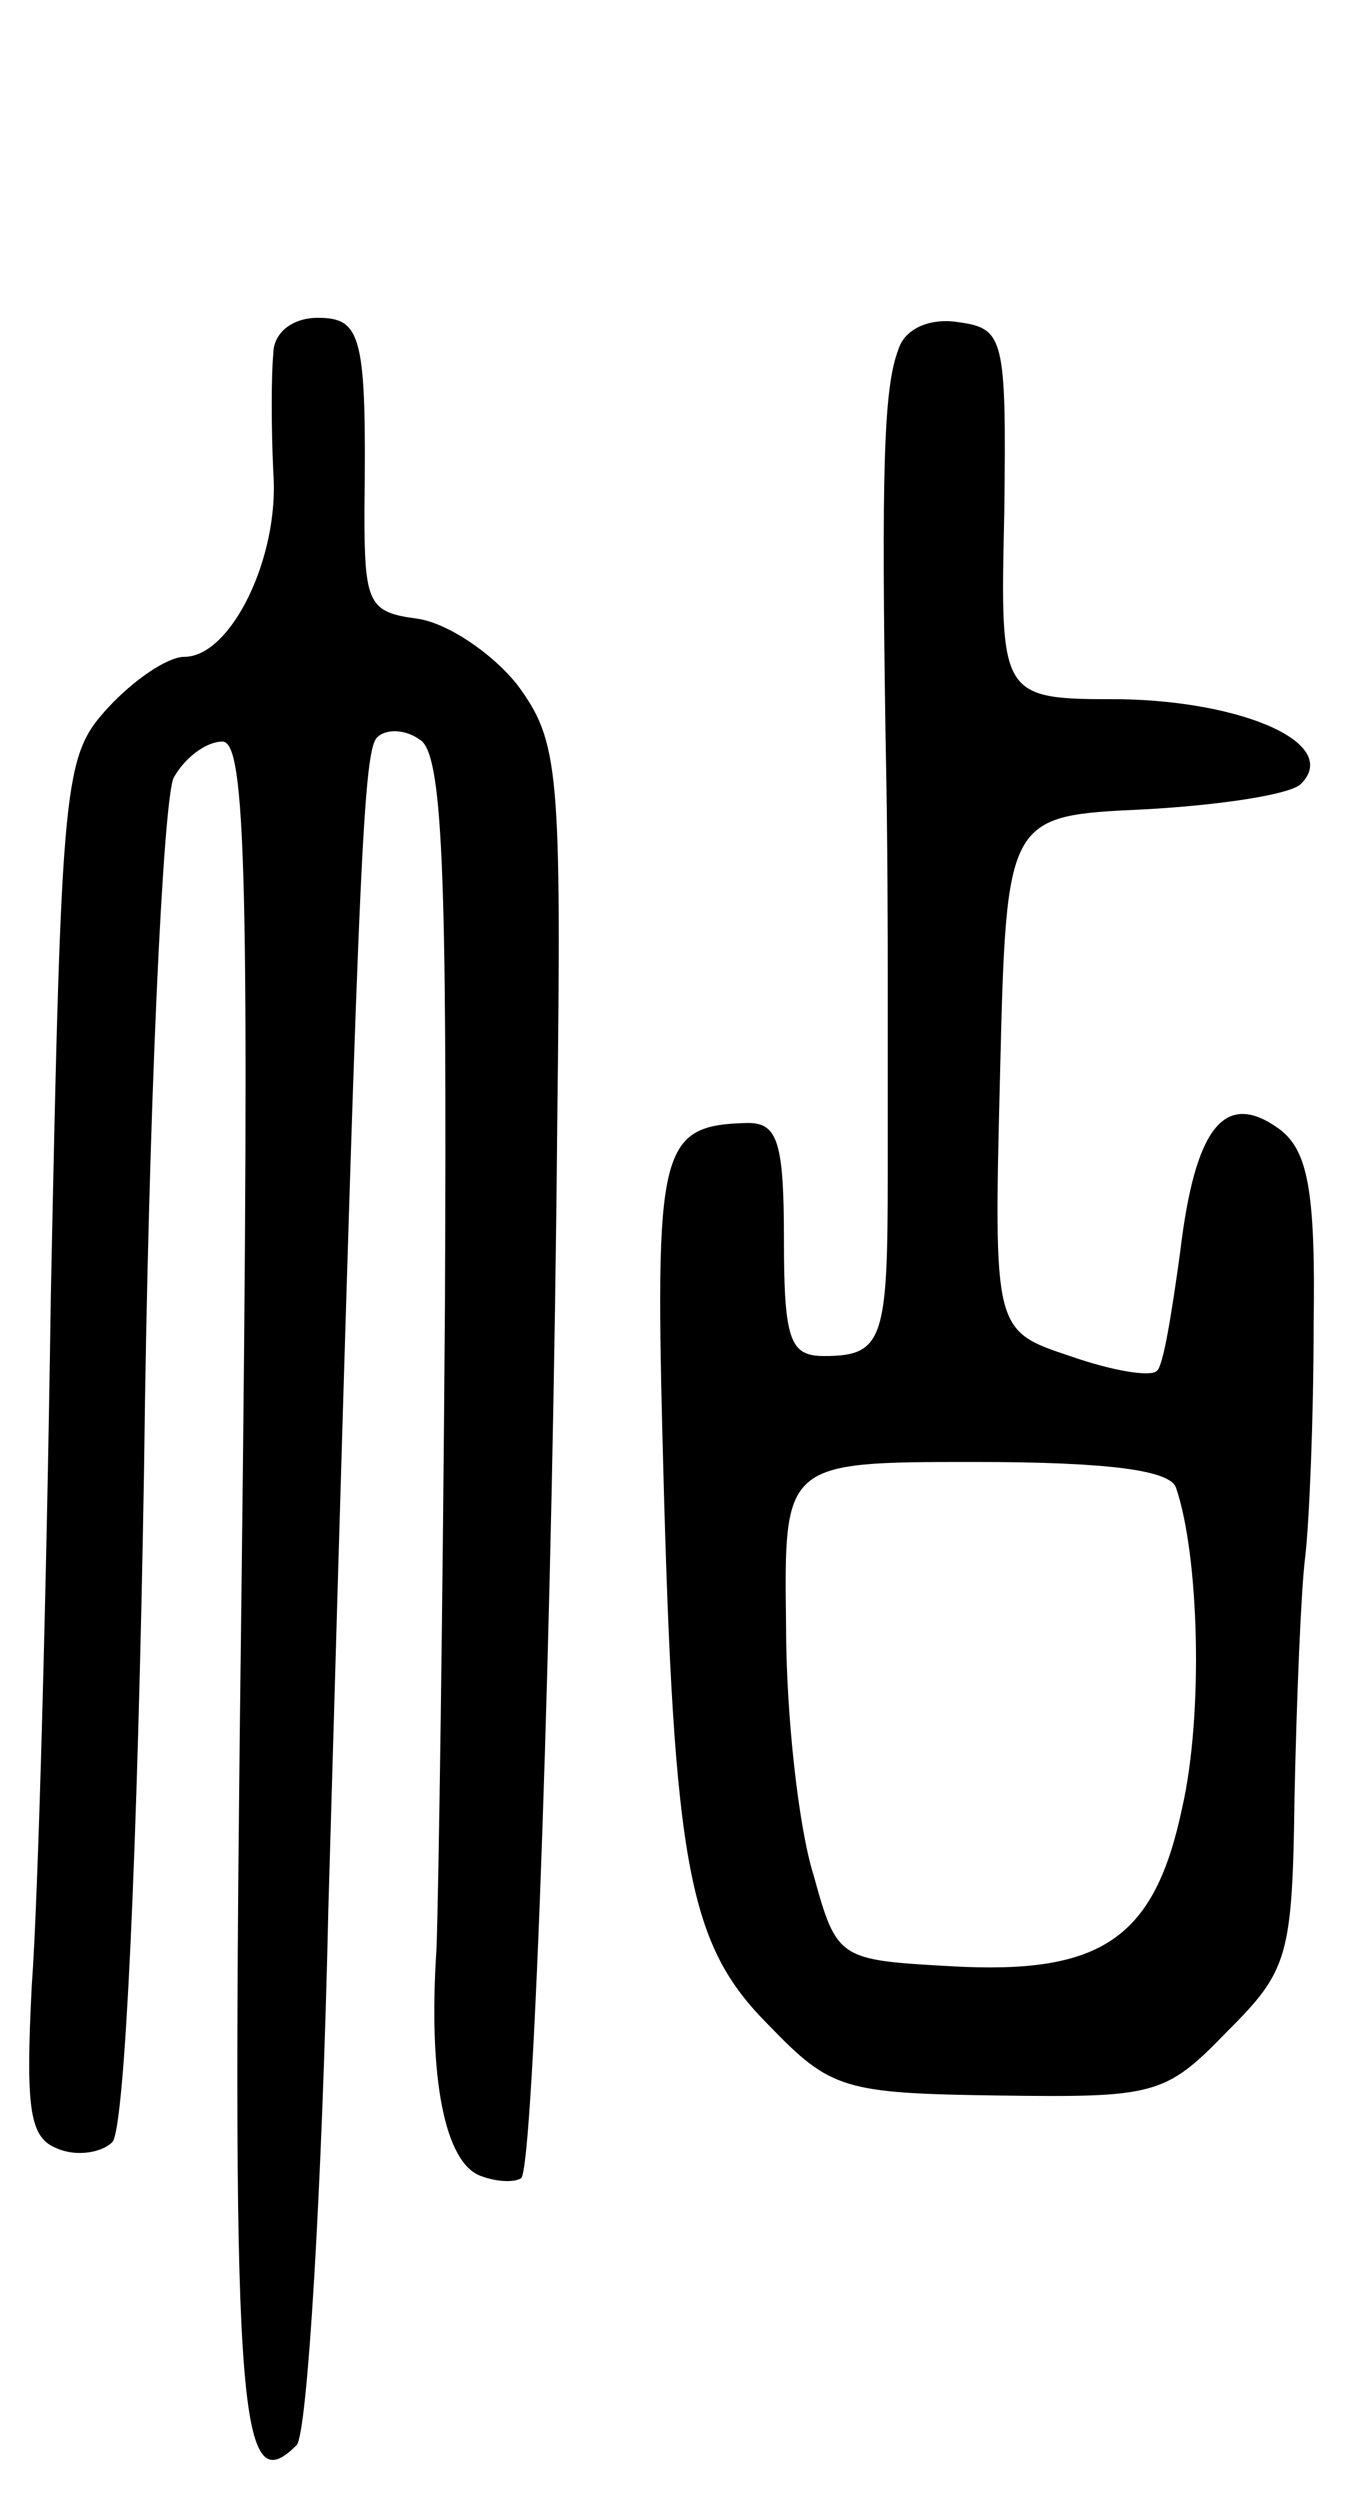 <svg version="1.0" xmlns="http://www.w3.org/2000/svg"
 width="64pt" height="118pt" viewBox="0 0 64 118"
 preserveAspectRatio="xMidYMid meet">
<g transform="translate(0,118) scale(0.1,-0.1)"
fill="#000000" stroke="none">
<path d="M129 1013 c-1 -10 -1 -35 0 -56 3 -40 -20 -87 -42 -87 -8 0 -24 -11
-36 -24 -21 -23 -22 -32 -27 -277 -2 -140 -6 -286 -9 -326 -3 -59 -1 -72 12
-77 9 -4 21 -2 26 3 6 6 12 139 15 318 2 169 9 316 14 326 5 9 15 17 23 17 11
0 13 -64 9 -399 -5 -392 -2 -433 26 -405 5 5 12 119 15 254 14 484 16 545 23
552 4 4 13 4 20 -1 11 -6 13 -62 12 -267 -1 -142 -3 -279 -4 -304 -4 -61 4
-101 21 -107 8 -3 16 -3 19 -1 6 6 15 267 17 497 2 168 1 181 -19 208 -12 15
-33 29 -47 31 -23 3 -25 7 -25 50 1 83 -1 92 -22 92 -12 0 -21 -7 -21 -17z"/>
<path d="M424 1015 c-7 -18 -8 -58 -6 -185 1 -47 1 -96 1 -110 0 -14 0 -56 0
-94 0 -78 -2 -86 -30 -86 -16 0 -19 7 -19 55 0 46 -3 55 -17 55 -42 -1 -44
-11 -40 -161 5 -191 12 -227 50 -265 29 -30 35 -32 108 -33 74 -1 79 0 108 30
29 29 31 35 32 112 1 45 3 96 5 112 2 17 4 66 4 110 1 64 -3 82 -16 92 -26 19
-40 1 -47 -58 -4 -29 -8 -54 -11 -56 -3 -3 -21 0 -41 7 -36 12 -36 12 -33 133
3 122 3 122 68 125 36 2 69 7 74 12 19 19 -27 39 -85 40 -57 0 -57 0 -55 88 1
83 0 87 -22 90 -13 2 -25 -3 -28 -13z m131 -537 c11 -32 13 -107 3 -151 -13
-62 -38 -79 -109 -75 -53 3 -54 3 -65 43 -7 22 -13 75 -13 118 -1 77 -1 77 89
77 64 0 92 -4 95 -12z"/>
</g>
</svg>
